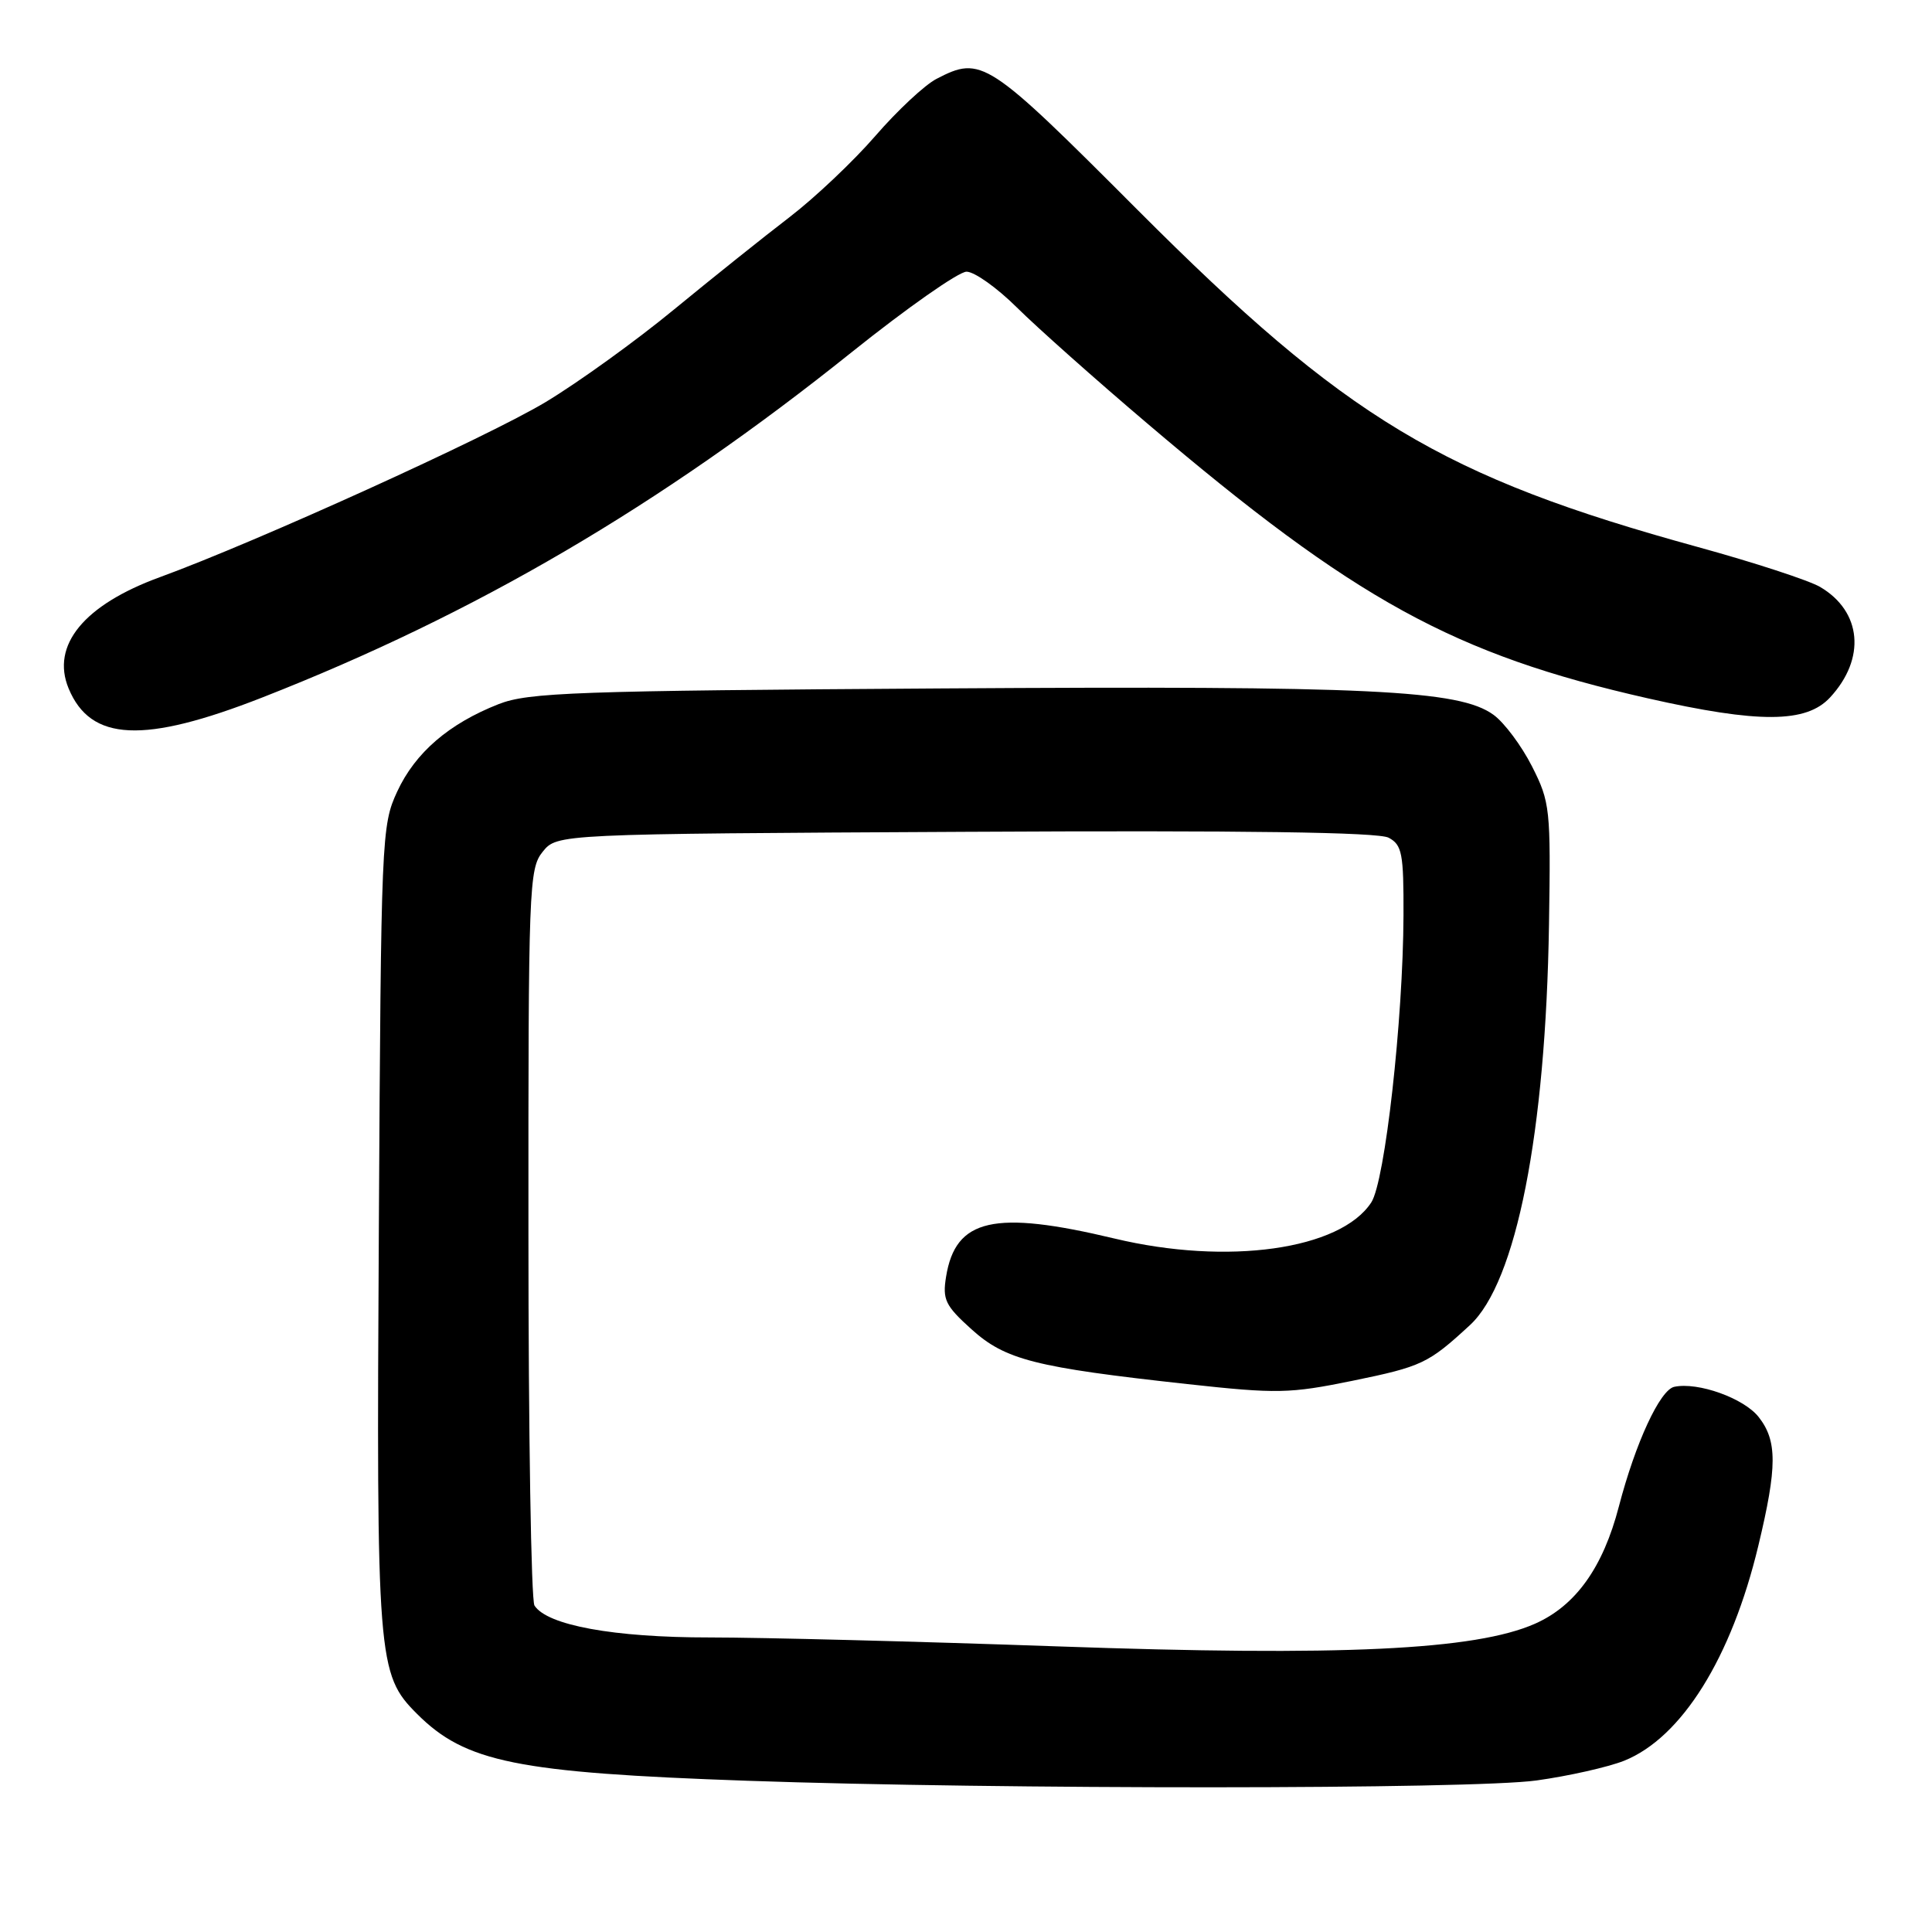 <?xml version="1.0" encoding="UTF-8" standalone="no"?>
<!DOCTYPE svg PUBLIC "-//W3C//DTD SVG 1.1//EN" "http://www.w3.org/Graphics/SVG/1.1/DTD/svg11.dtd" >
<svg xmlns="http://www.w3.org/2000/svg" xmlns:xlink="http://www.w3.org/1999/xlink" version="1.1" viewBox="0 0 256 256">
 <g >
 <path fill="currentColor"
d=" M 203.60 235.92 C 207.86 235.33 213.08 234.15 215.20 233.31 C 222.83 230.25 229.43 219.68 232.99 204.81 C 235.50 194.36 235.51 190.91 233.03 187.76 C 231.07 185.27 224.99 183.09 221.85 183.76 C 219.96 184.16 216.71 191.18 214.51 199.61 C 212.41 207.70 208.78 212.77 203.40 215.15 C 195.48 218.65 177.75 219.49 140.00 218.15 C 121.57 217.50 100.88 216.97 94.00 216.97 C 81.35 216.98 72.48 215.36 70.82 212.74 C 70.38 212.06 70.02 189.84 70.02 163.36 C 70.00 117.45 70.09 115.11 71.91 112.86 C 73.82 110.50 73.82 110.50 127.91 110.22 C 164.89 110.02 182.64 110.27 184.00 111.00 C 185.78 111.95 186.00 113.08 185.97 121.29 C 185.92 135.15 183.52 156.56 181.70 159.33 C 177.60 165.60 162.66 167.70 147.67 164.11 C 131.72 160.30 126.61 161.46 125.36 169.17 C 124.87 172.20 125.25 173.00 128.72 176.13 C 133.22 180.19 137.10 181.18 157.35 183.40 C 169.22 184.70 170.88 184.66 179.17 182.97 C 188.43 181.07 189.25 180.68 194.78 175.58 C 200.91 169.92 204.82 150.12 205.25 122.50 C 205.49 107.17 205.40 106.29 203.00 101.55 C 201.62 98.83 199.33 95.75 197.89 94.71 C 193.35 91.42 181.63 90.86 124.83 91.22 C 76.15 91.53 70.04 91.75 66.07 93.30 C 59.48 95.89 55.02 99.73 52.63 104.89 C 50.55 109.38 50.49 110.85 50.20 162.50 C 49.87 220.12 50.01 221.85 55.26 227.10 C 61.67 233.51 68.45 234.89 99.00 235.96 C 132.39 237.13 195.06 237.11 203.60 235.92 Z  M 34.78 92.41 C 62.96 81.37 87.44 67.03 112.84 46.68 C 120.17 40.81 127.03 36.00 128.07 36.00 C 129.12 36.00 132.12 38.14 134.75 40.75 C 137.38 43.36 145.15 50.28 152.02 56.11 C 179.57 79.54 192.63 86.71 218.38 92.54 C 233.06 95.86 239.33 95.83 242.49 92.42 C 247.27 87.26 246.70 81.02 241.17 77.77 C 239.70 76.91 232.43 74.53 225.00 72.49 C 191.09 63.17 178.41 55.54 150.73 27.81 C 130.80 7.84 130.06 7.36 124.09 10.45 C 122.54 11.25 118.90 14.65 115.99 18.01 C 113.09 21.36 107.96 26.21 104.61 28.78 C 101.25 31.35 94.39 36.84 89.36 40.97 C 84.34 45.11 76.66 50.65 72.31 53.27 C 64.64 57.89 34.04 71.78 21.18 76.48 C 11.12 80.15 6.73 85.51 9.09 91.22 C 12.01 98.26 19.03 98.58 34.78 92.41 Z "/>
</g>
</svg>